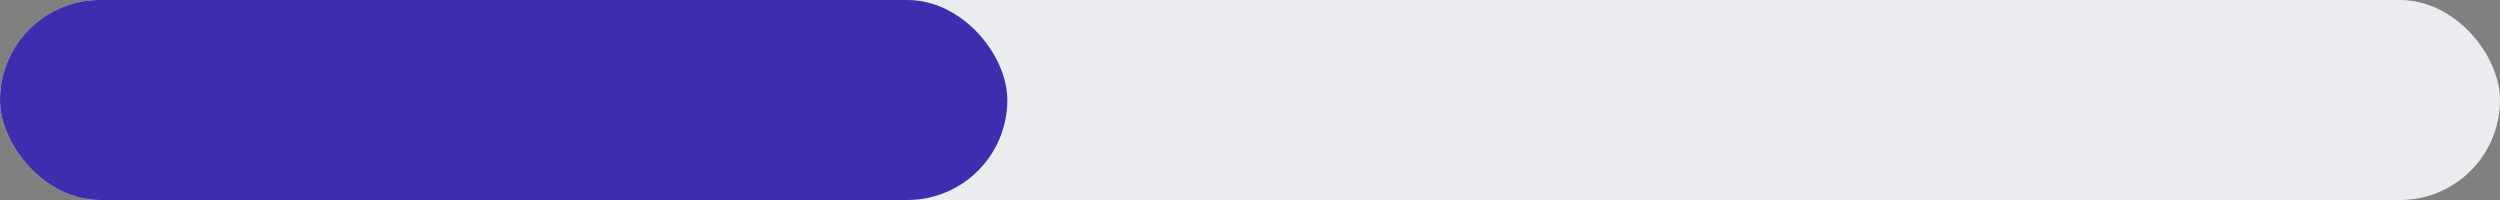 <svg width="100" height="8" viewBox="0 0 100 8" fill="none" xmlns="http://www.w3.org/2000/svg">
<rect x="0" y="0" width="100" height="8" fill="#808080" stroke="none"/>
<g clip-path="url(#clip0_4926_613363)">
<rect width="100" height="8" rx="4" fill="#EAECF0"/>
<rect width="40.293" height="8" rx="4" fill="#3E2EAF"/>
</g>
<defs>
<clipPath id="clip0_4926_613363">
<rect width="100" height="8" fill="white"/>
</clipPath>
</defs>
</svg>
